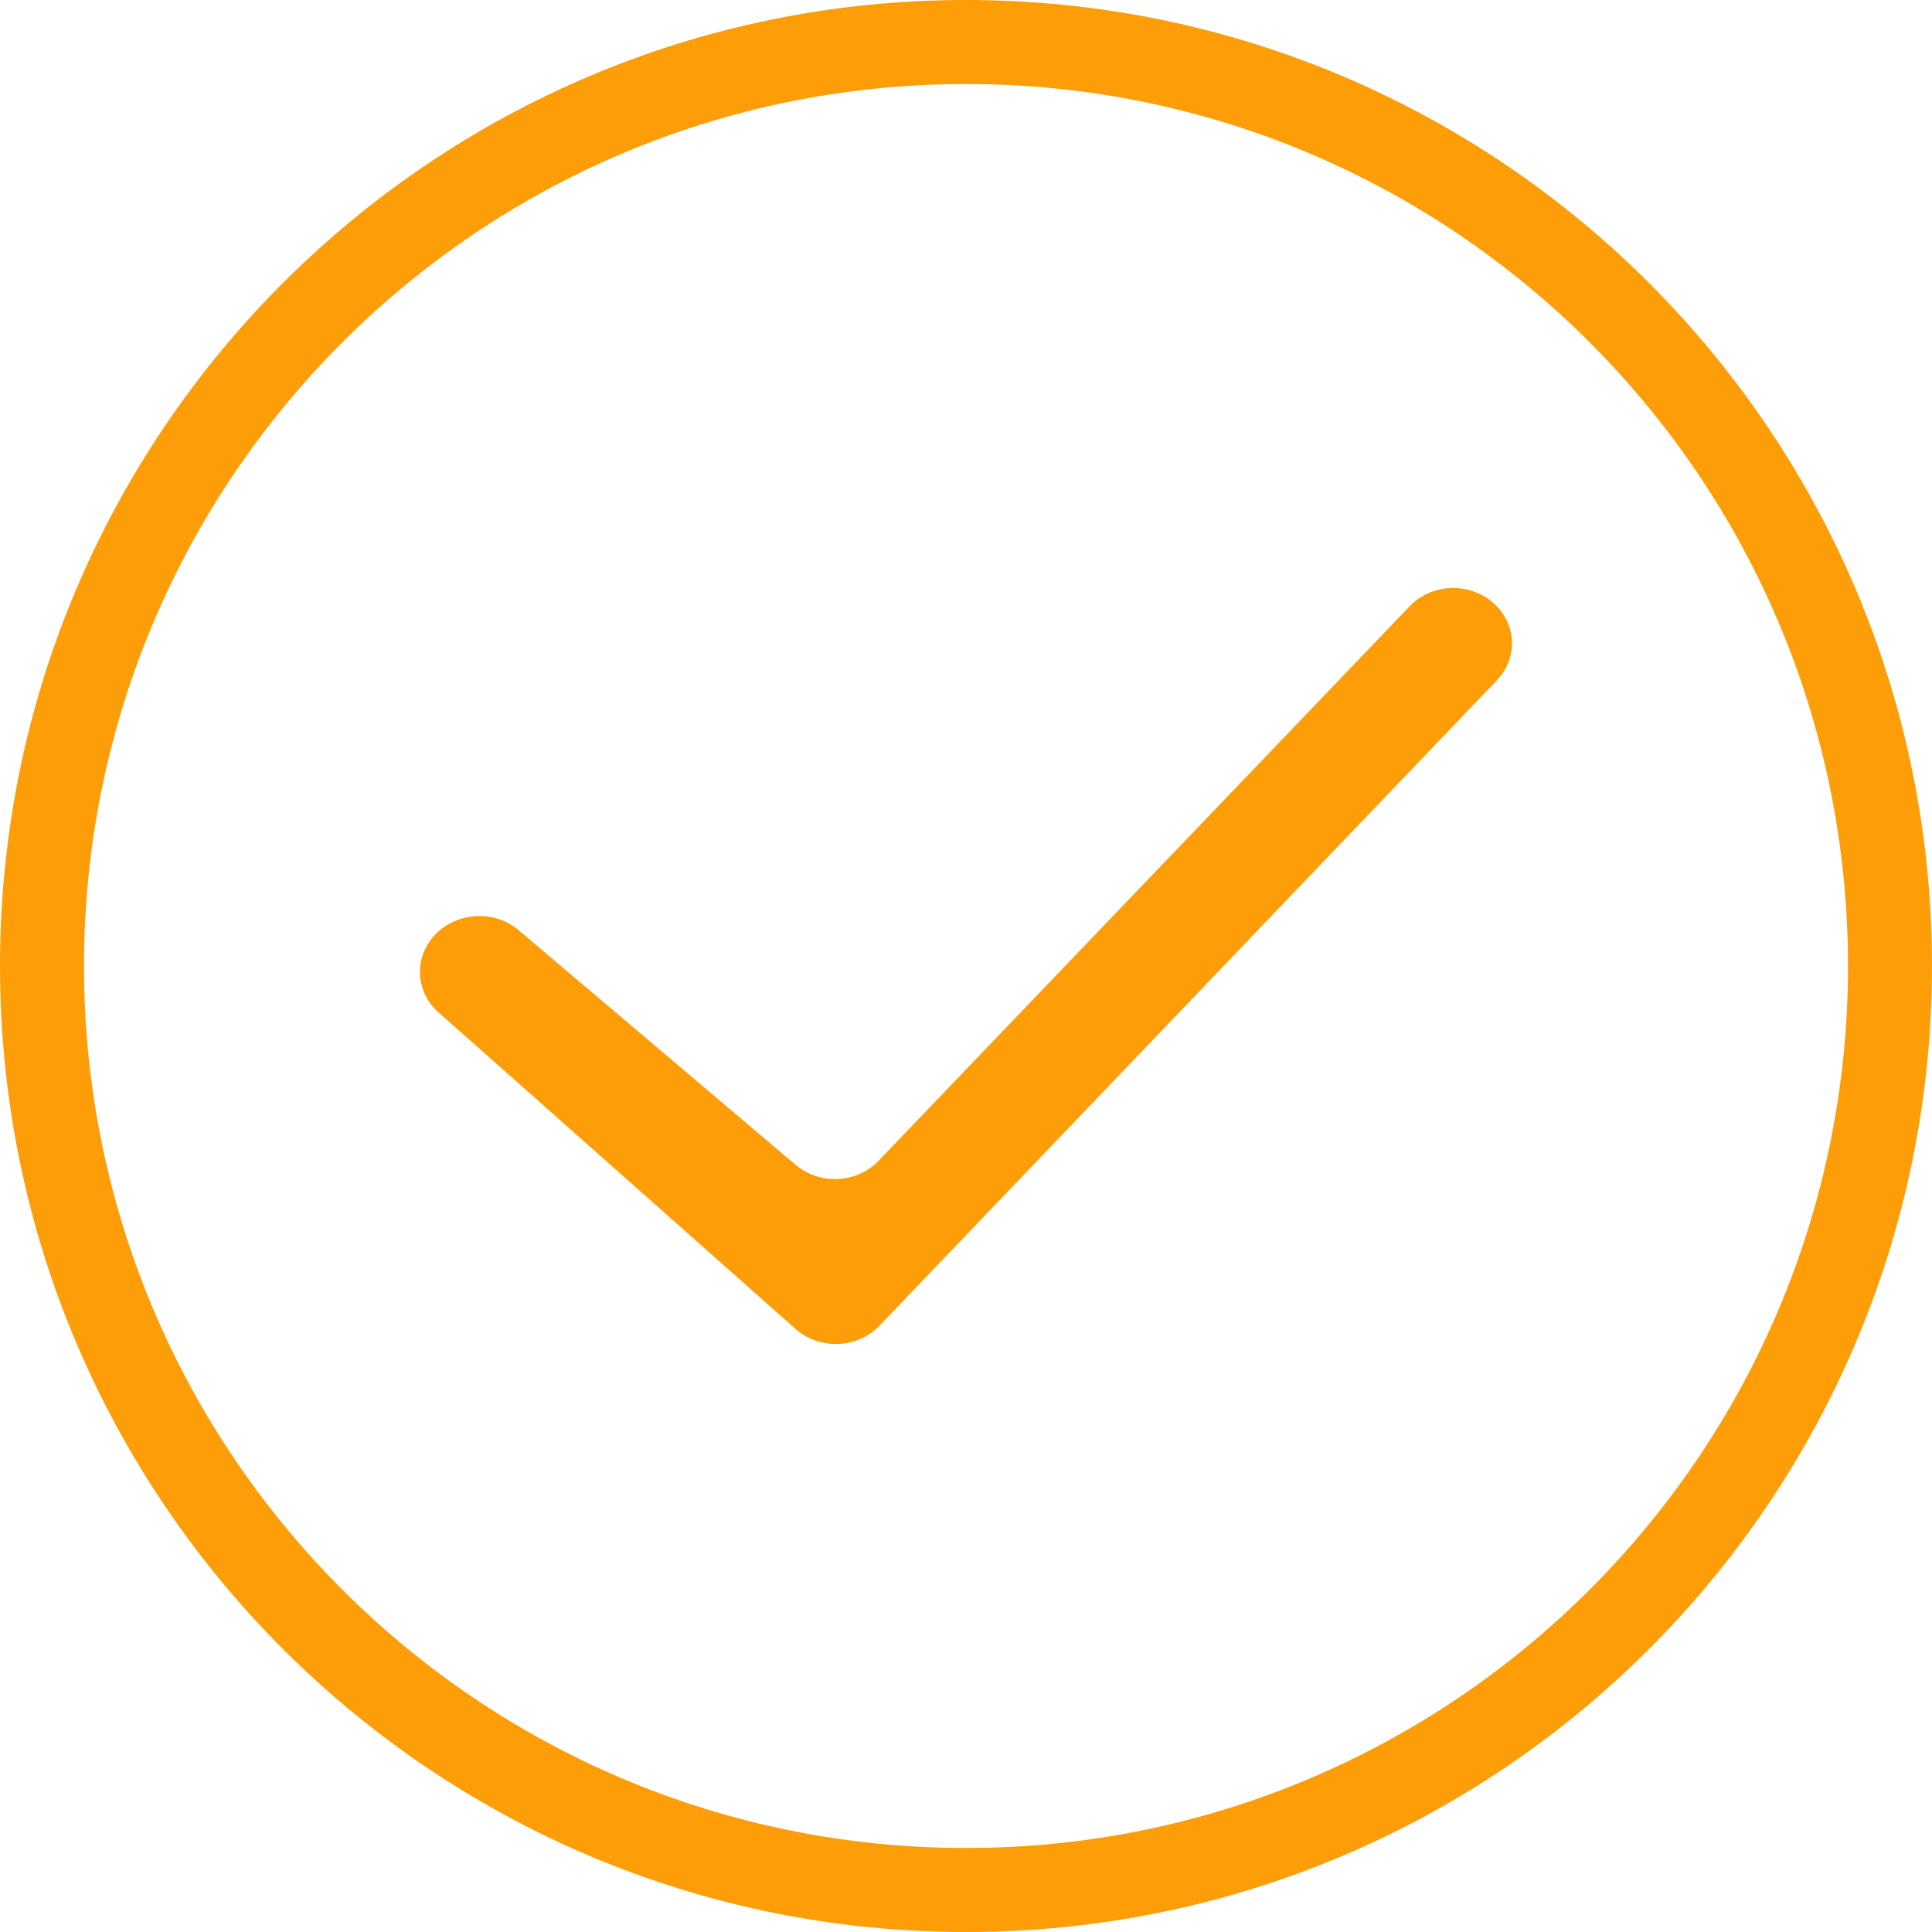 <svg width="23" height="23" viewBox="0 0 23 23" fill="none" xmlns="http://www.w3.org/2000/svg">
<path fill-rule="evenodd" clip-rule="evenodd" d="M11.5 22C17.299 22 22 17.299 22 11.5C22 5.701 17.299 1 11.5 1C5.701 1 1 5.701 1 11.5C1 17.299 5.701 22 11.5 22ZM11.5 23C17.851 23 23 17.851 23 11.5C23 5.149 17.851 0 11.5 0C5.149 0 0 5.149 0 11.5C0 17.851 5.149 23 11.5 23Z" fill="#FD9D08"/>
<path fill-rule="evenodd" clip-rule="evenodd" d="M17.761 7.163C18.055 7.405 18.081 7.826 17.82 8.099L10.47 15.782C10.207 16.057 9.757 16.074 9.471 15.821L5.218 12.05C4.953 11.815 4.927 11.423 5.155 11.155C5.406 10.86 5.874 10.819 6.172 11.072L9.472 13.867C9.759 14.11 10.201 14.089 10.459 13.819L16.782 7.217C17.037 6.95 17.474 6.926 17.761 7.163Z" fill="#FD9D08"/>
</svg>
